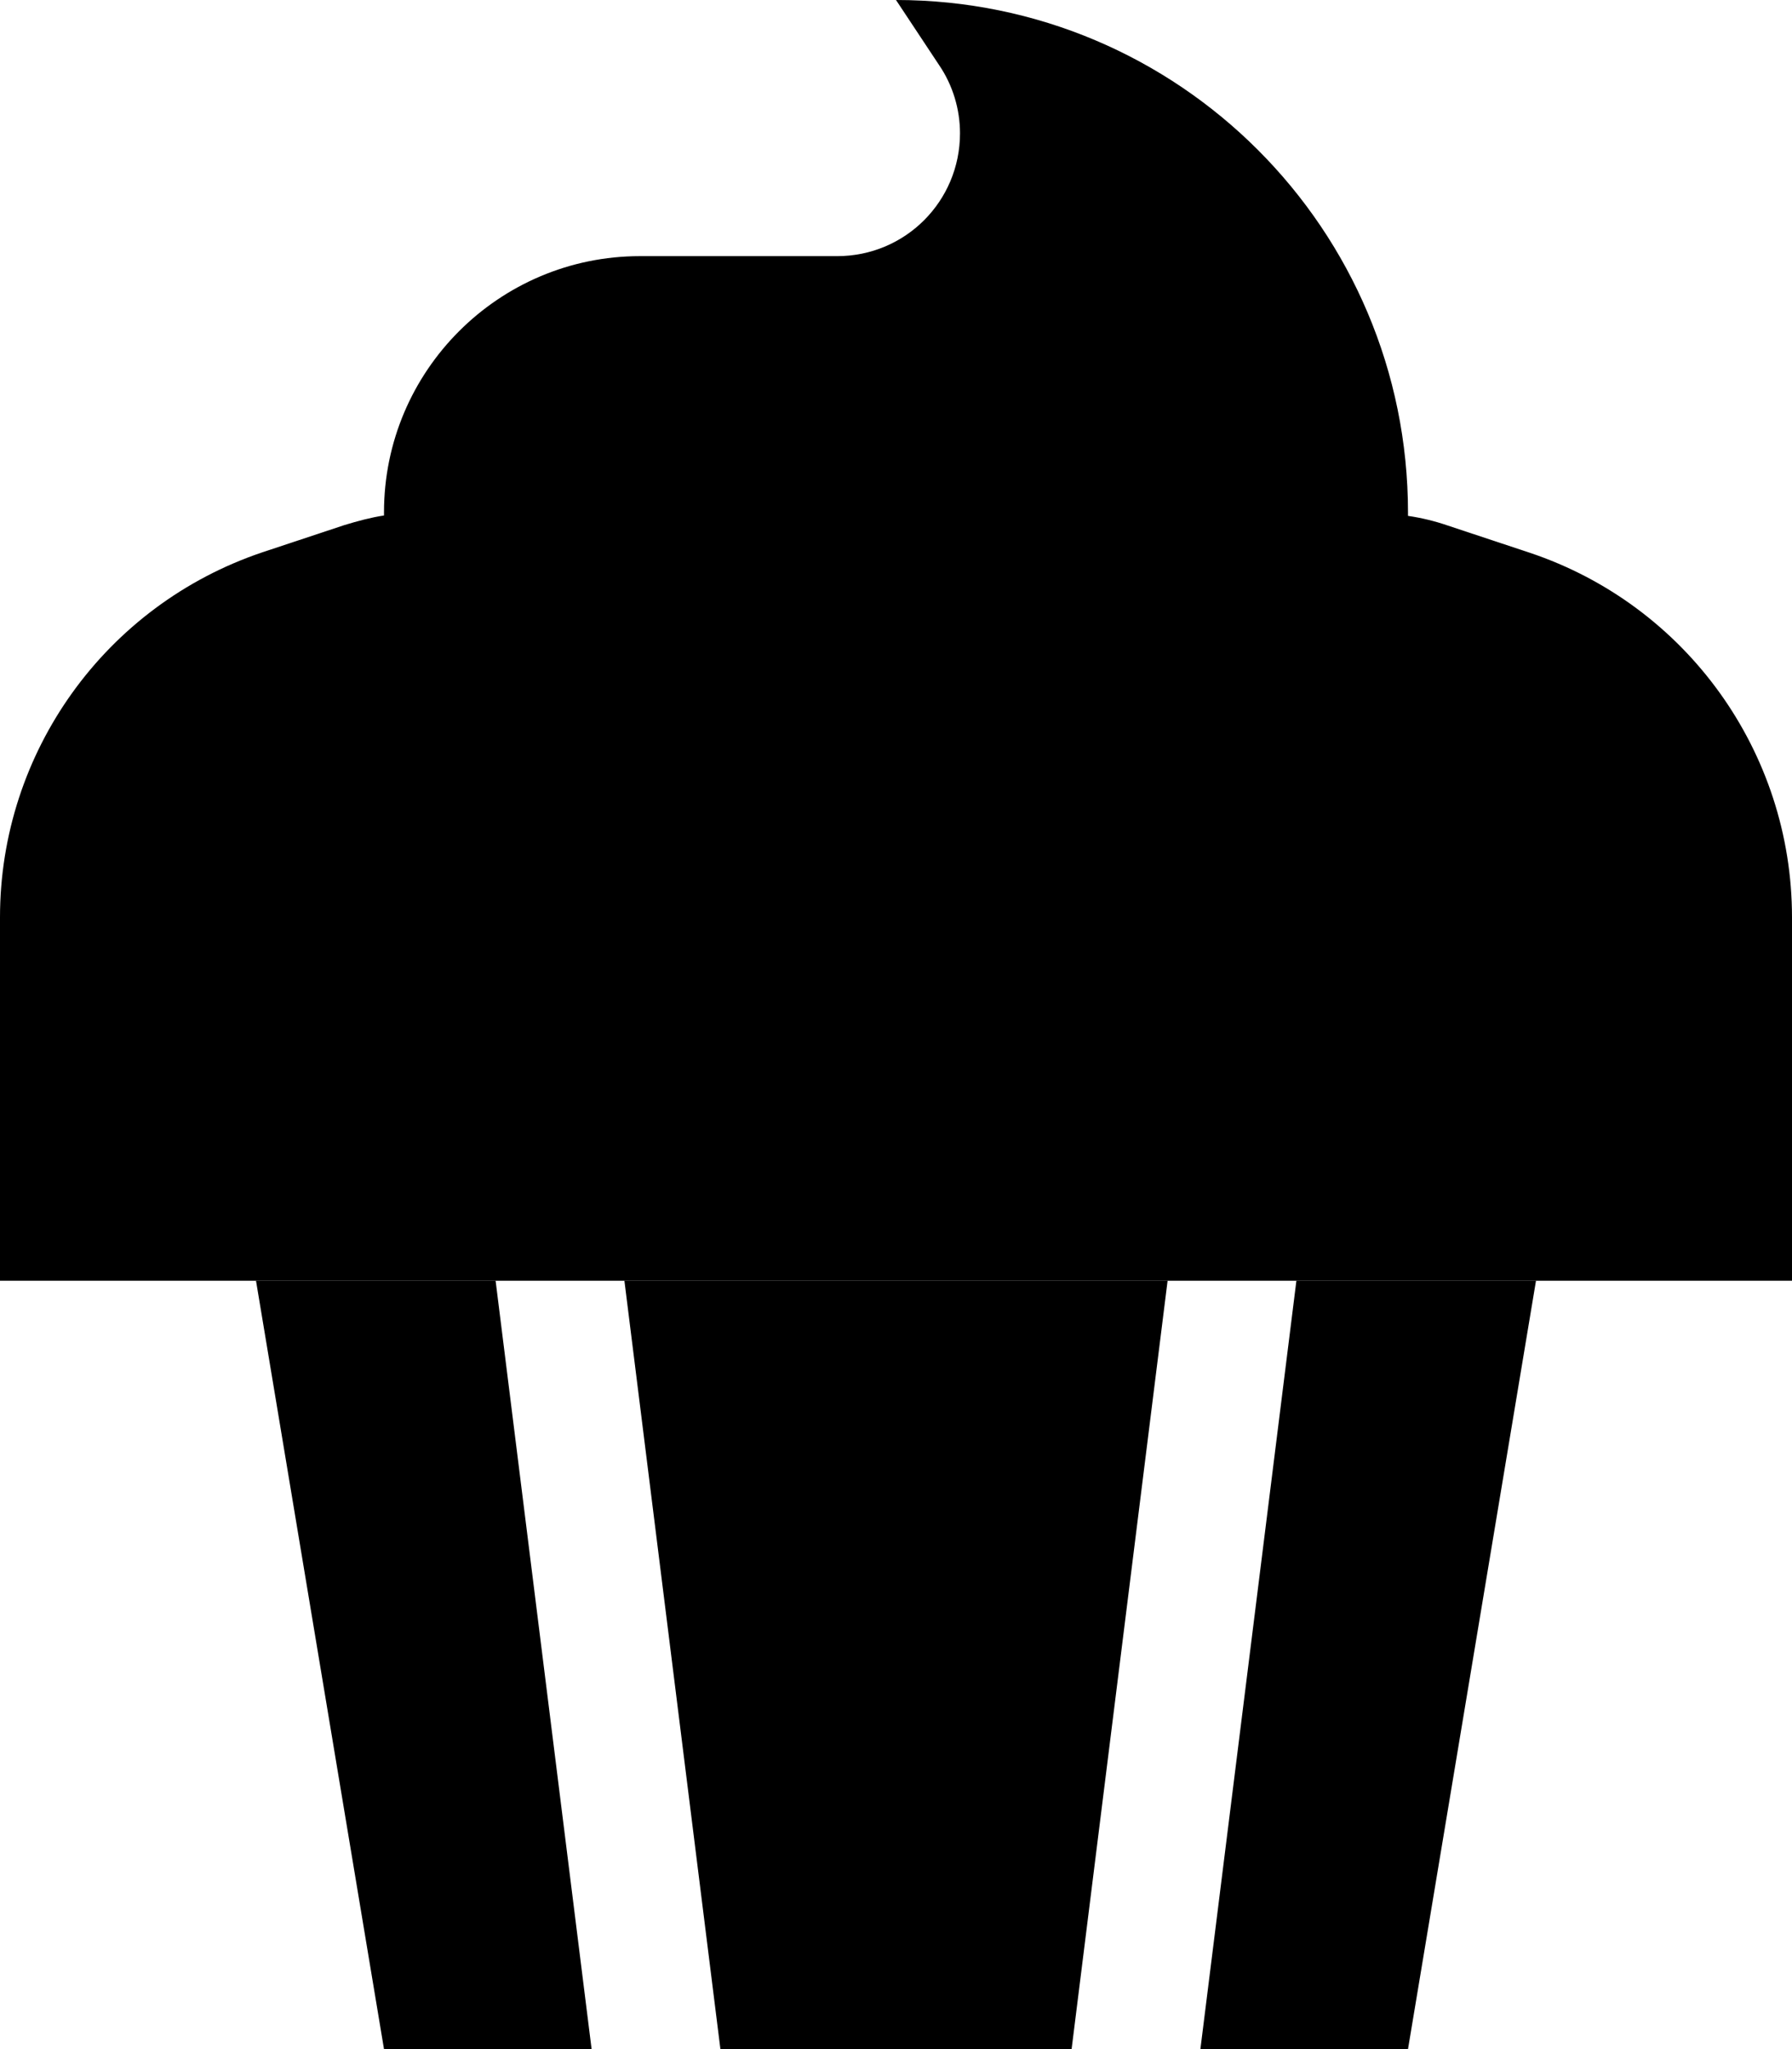 <svg xmlns="http://www.w3.org/2000/svg" viewBox="0 0 448 512"><path class="pr-icon-duotone-secondary" d="M0 229.2L0 320l64 0 59.9 0 32.2 0 135.8 0 32.2 0 59.9 0 64 0 0-90.8c0-41.3-26.4-78-65.6-91.1l-20.5-6.8c-3.2-1.1-6.5-1.9-9.9-2.4c0-.3 0-.6 0-.8C352 57.3 294.7 0 224 0l10.8 16.3c3.4 5 5.2 11 5.2 17c0 17-13.7 30.7-30.7 30.7L160 64c-35.3 0-64 28.7-64 64c0 .3 0 .6 0 .8c-3.3 .5-6.6 1.4-9.9 2.4l-20.5 6.8C26.4 151.2 0 187.9 0 229.2z"/><path class="pr-icon-duotone-primary" d="M180.1 512l87.8 0 24-192-135.8 0 24 192zM123.9 320L64 320 96 512l51.9 0-24-192zm200.2 0l-24 192 51.9 0 32-192-59.9 0z"/></svg>